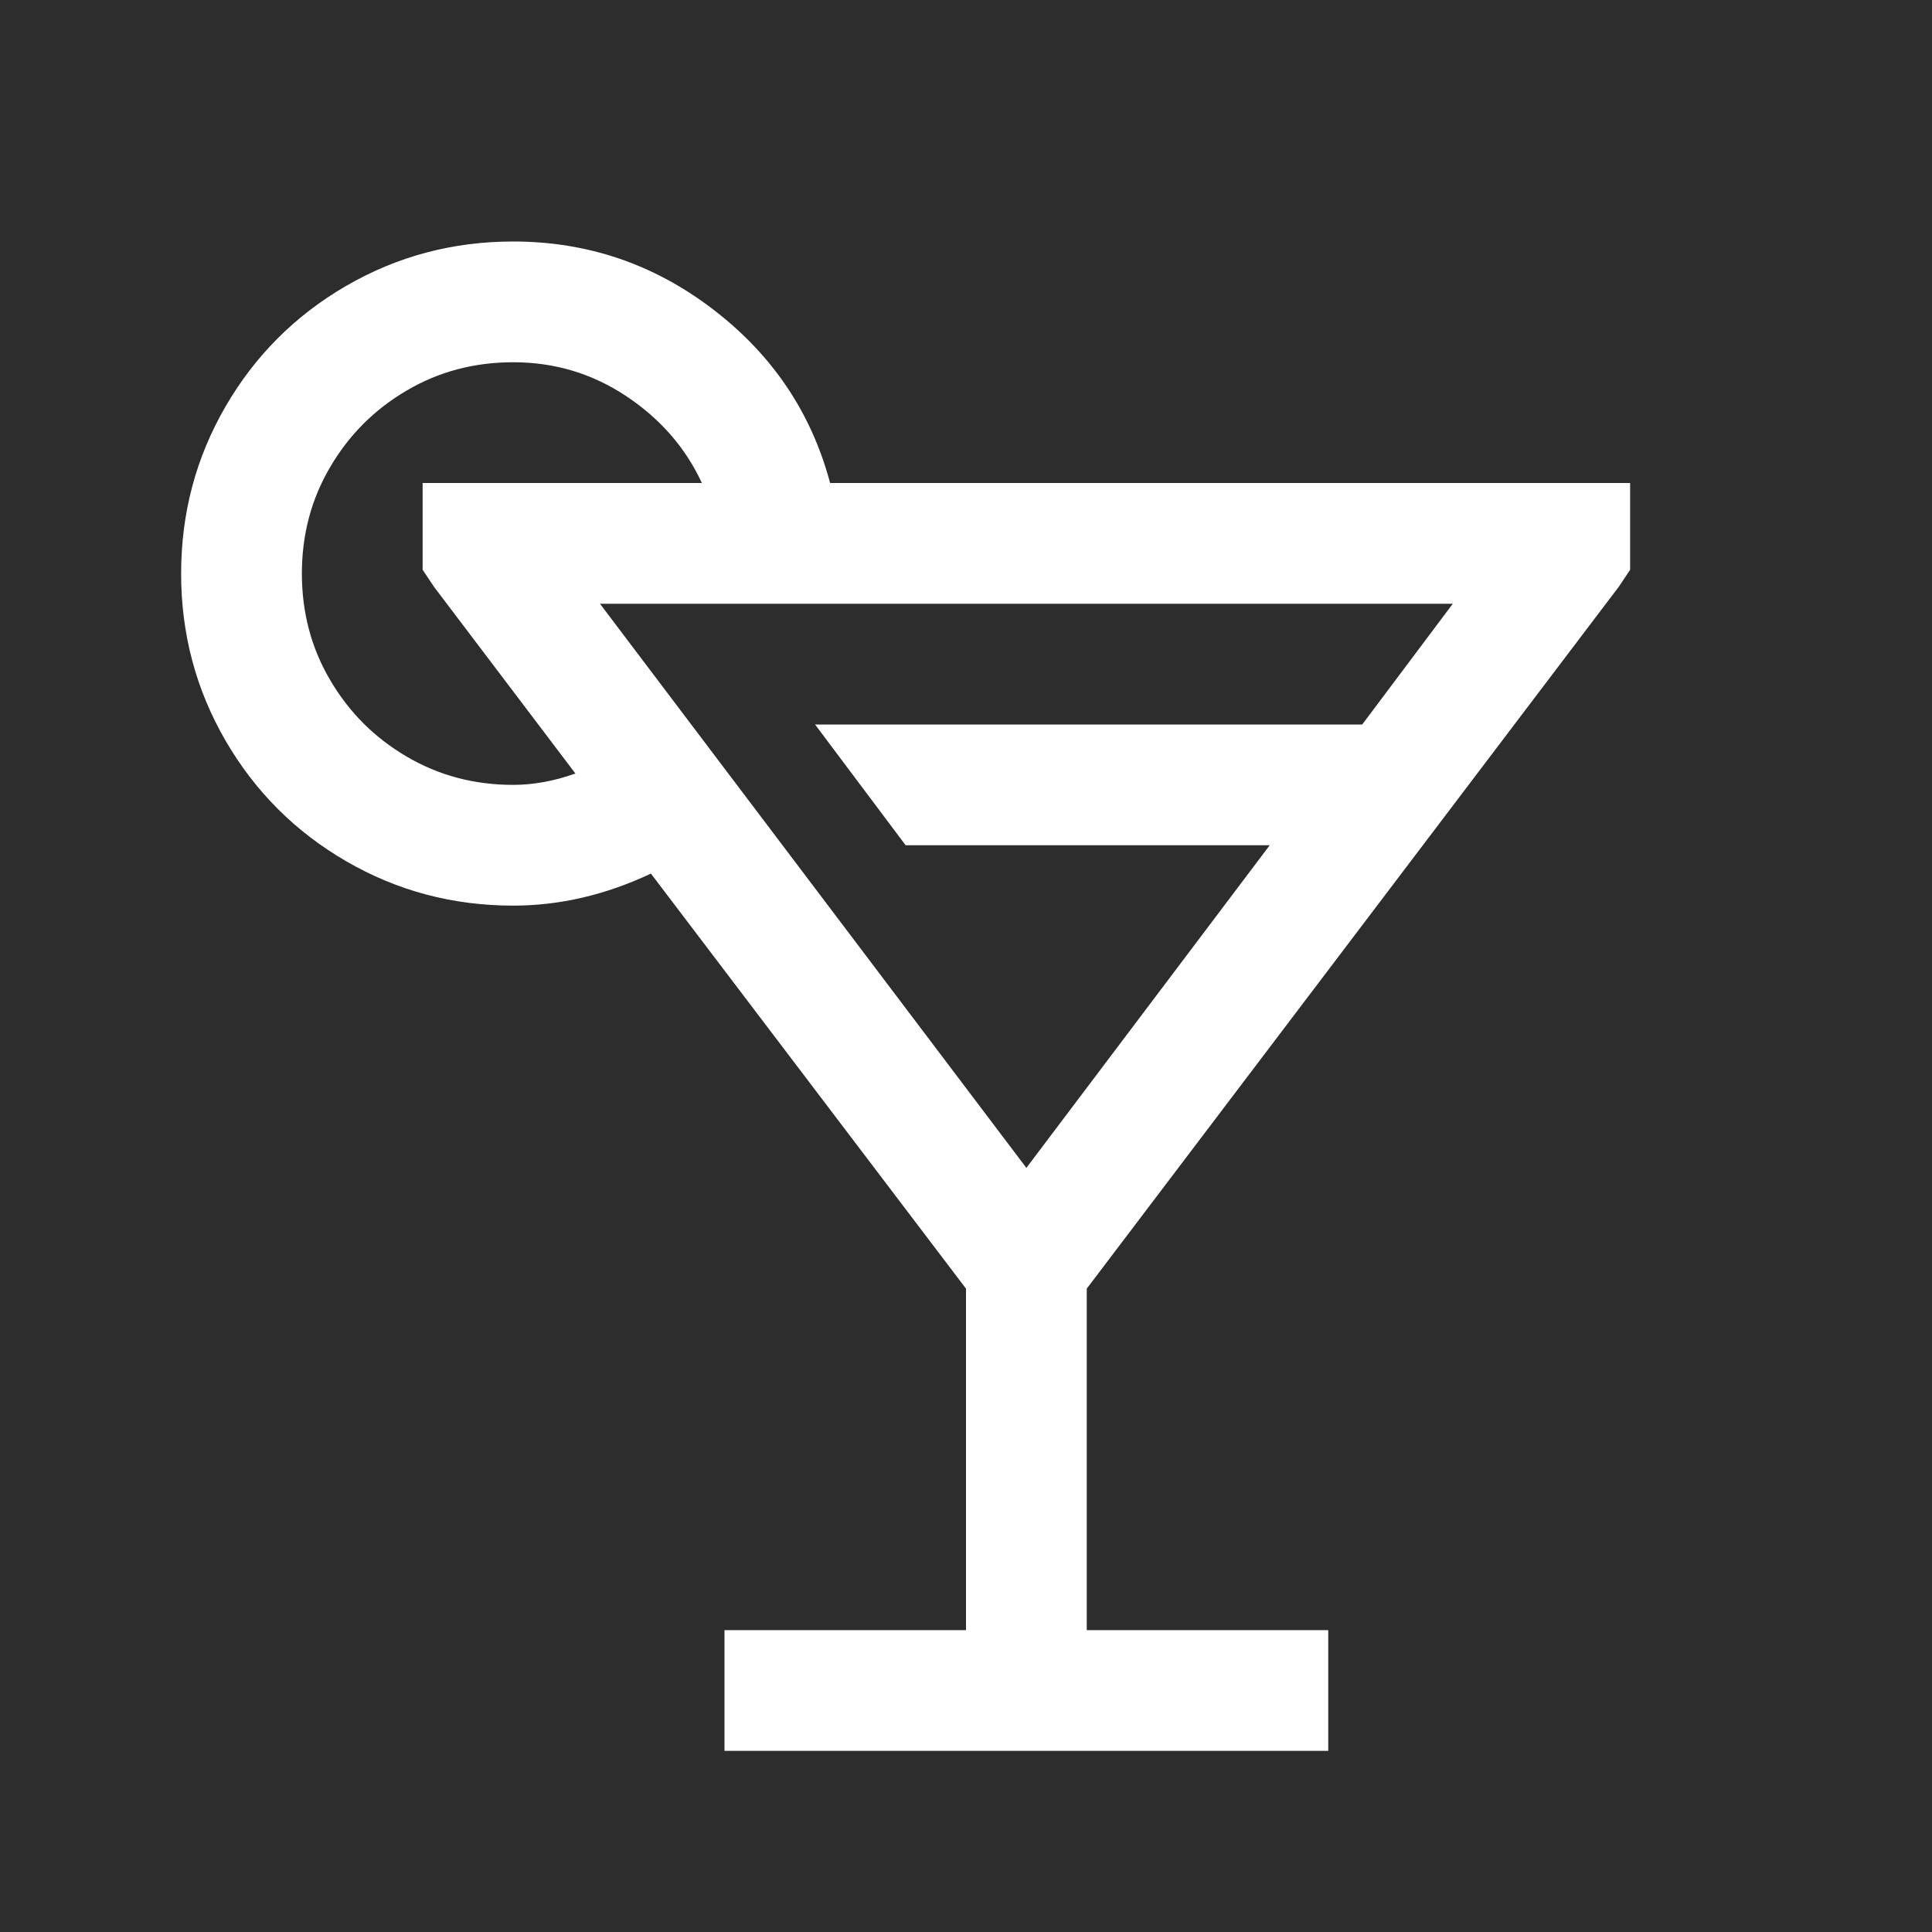 <?xml version="1.0" encoding="UTF-8"?>
<svg width="24px" height="24px" viewBox="0 0 24 24" version="1.1" xmlns="http://www.w3.org/2000/svg" xmlns:xlink="http://www.w3.org/1999/xlink" style="background: #2D2D2D;">
    <!-- Generator: Sketch 60 (88103) - https://sketch.com -->
    <title>Cate/icon/24/nightlife</title>
    <desc>Created with Sketch.</desc>
    <g id="Cate/icon/24/nightlife" stroke="none" stroke-width="1" fill="none" fill-rule="evenodd">
        <rect fill="#2D2D2D" x="0" y="0" width="24" height="24"></rect>
        <path d="M16.5,21.75 L16.5,20.25 L13.5,20.25 L13.5,16.008 L20.109,7.289 L20.25,7.078 L20.25,6 L10.312,6 C10.078,5.125 9.594,4.406 8.859,3.844 C8.125,3.281 7.297,3 6.375,3 C5.625,3 4.934,3.184 4.301,3.551 C3.668,3.918 3.168,4.418 2.801,5.051 C2.434,5.684 2.25,6.375 2.25,7.125 C2.25,7.875 2.434,8.566 2.801,9.199 C3.168,9.832 3.668,10.332 4.301,10.699 C4.934,11.066 5.625,11.25 6.375,11.25 C6.953,11.25 7.523,11.117 8.086,10.852 L12,16.008 L12,20.25 L9,20.25 L9,21.75 L16.5,21.75 Z M6.375,9.75 C5.891,9.75 5.449,9.633 5.051,9.398 C4.652,9.164 4.336,8.848 4.102,8.449 C3.867,8.051 3.75,7.609 3.75,7.125 C3.75,6.641 3.867,6.199 4.102,5.801 C4.336,5.402 4.652,5.086 5.051,4.852 C5.449,4.617 5.891,4.5 6.375,4.5 C6.891,4.5 7.359,4.641 7.781,4.922 C8.203,5.203 8.516,5.562 8.719,6 L5.25,6 L5.25,7.078 L5.391,7.289 L7.148,9.609 C6.883,9.703 6.625,9.75 6.375,9.75 Z M12.75,14.508 L7.453,7.5 L18.047,7.5 L16.922,9 L10.125,9 L11.25,10.5 L15.773,10.5 L12.75,14.508 Z" id="" fill="#FFFFFF" fill-rule="nonzero"></path>
    </g>
</svg>